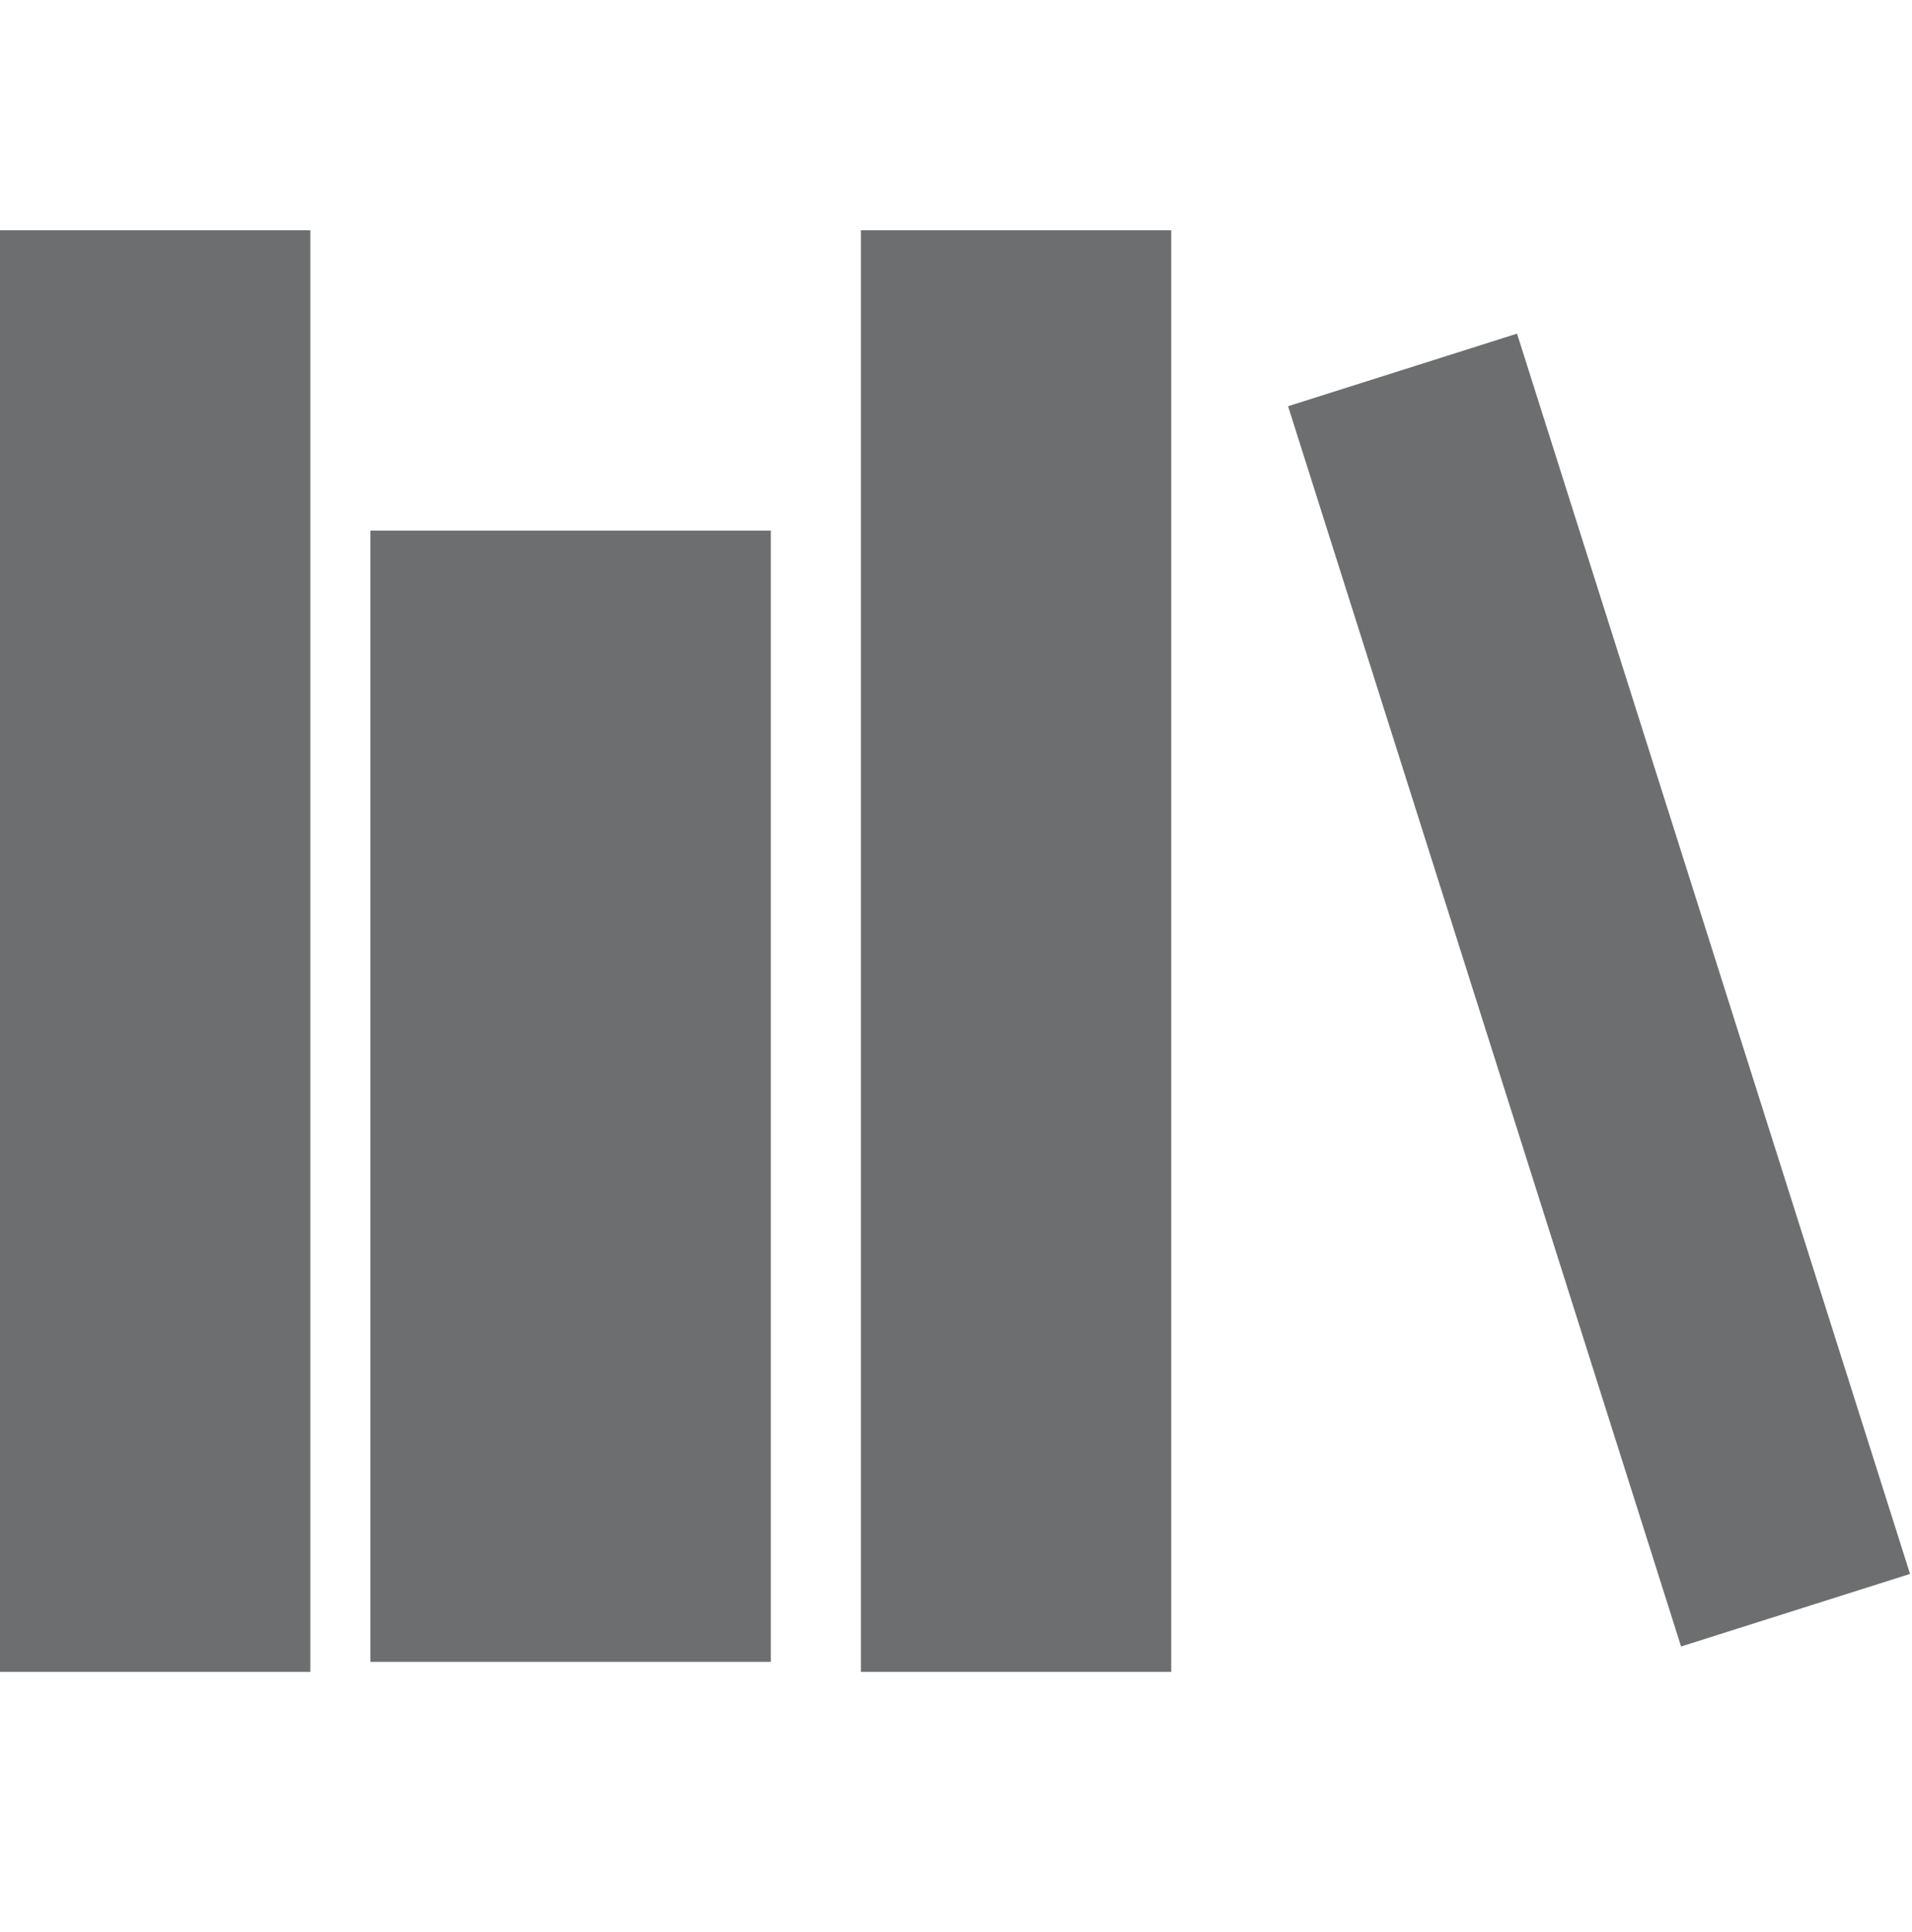<?xml version="1.0" encoding="utf-8"?>
<!-- Generator: Adobe Illustrator 19.1.0, SVG Export Plug-In . SVG Version: 6.00 Build 0)  -->
<!DOCTYPE svg PUBLIC "-//W3C//DTD SVG 1.1//EN" "http://www.w3.org/Graphics/SVG/1.1/DTD/svg11.dtd">
<svg version="1.1" id="Layer_1" xmlns="http://www.w3.org/2000/svg" xmlns:xlink="http://www.w3.org/1999/xlink" x="0px" y="0px"
	 width="19.1px" height="19.3px" viewBox="0 0 19.1 19.3" style="enable-background:new 0 0 19.1 19.3;" xml:space="preserve">
<style type="text/css">
	.st0{fill:#CEEAEF;}
	.st1{fill:#0094BC;}
	.st2{fill:#CEEAEF;stroke:#0094BC;stroke-width:2;stroke-miterlimit:10;}
	.st3{fill:none;stroke:#0094BC;stroke-width:2;stroke-miterlimit:10;}
	.st4{fill:#6D6D6D;}
	.st5{opacity:0.46;}
	.st6{fill:#919191;}
	.st7{fill:#B5B5B5;}
	.st8{fill:#6D6E70;}
	.st9{fill:#AAAAAA;}
	.st10{fill:#FFFFFF;}
	.st11{fill:#898989;}
	.st12{fill:#EDEDED;}
	.st13{fill:#BABABA;}
</style>
<g>
	<rect x="0" y="2.3" class="st8" width="3.1" height="14.4"/>
	<rect x="3.7" y="5.3" class="st8" width="4" height="11.3"/>
	<rect x="8.6" y="2.3" class="st8" width="3.1" height="14.4"/>
	<rect x="14.8" y="3.4" transform="matrix(0.953 -0.302 0.302 0.953 -2.264 5.287)" class="st8" width="2.4" height="13"/>
</g>
</svg>
